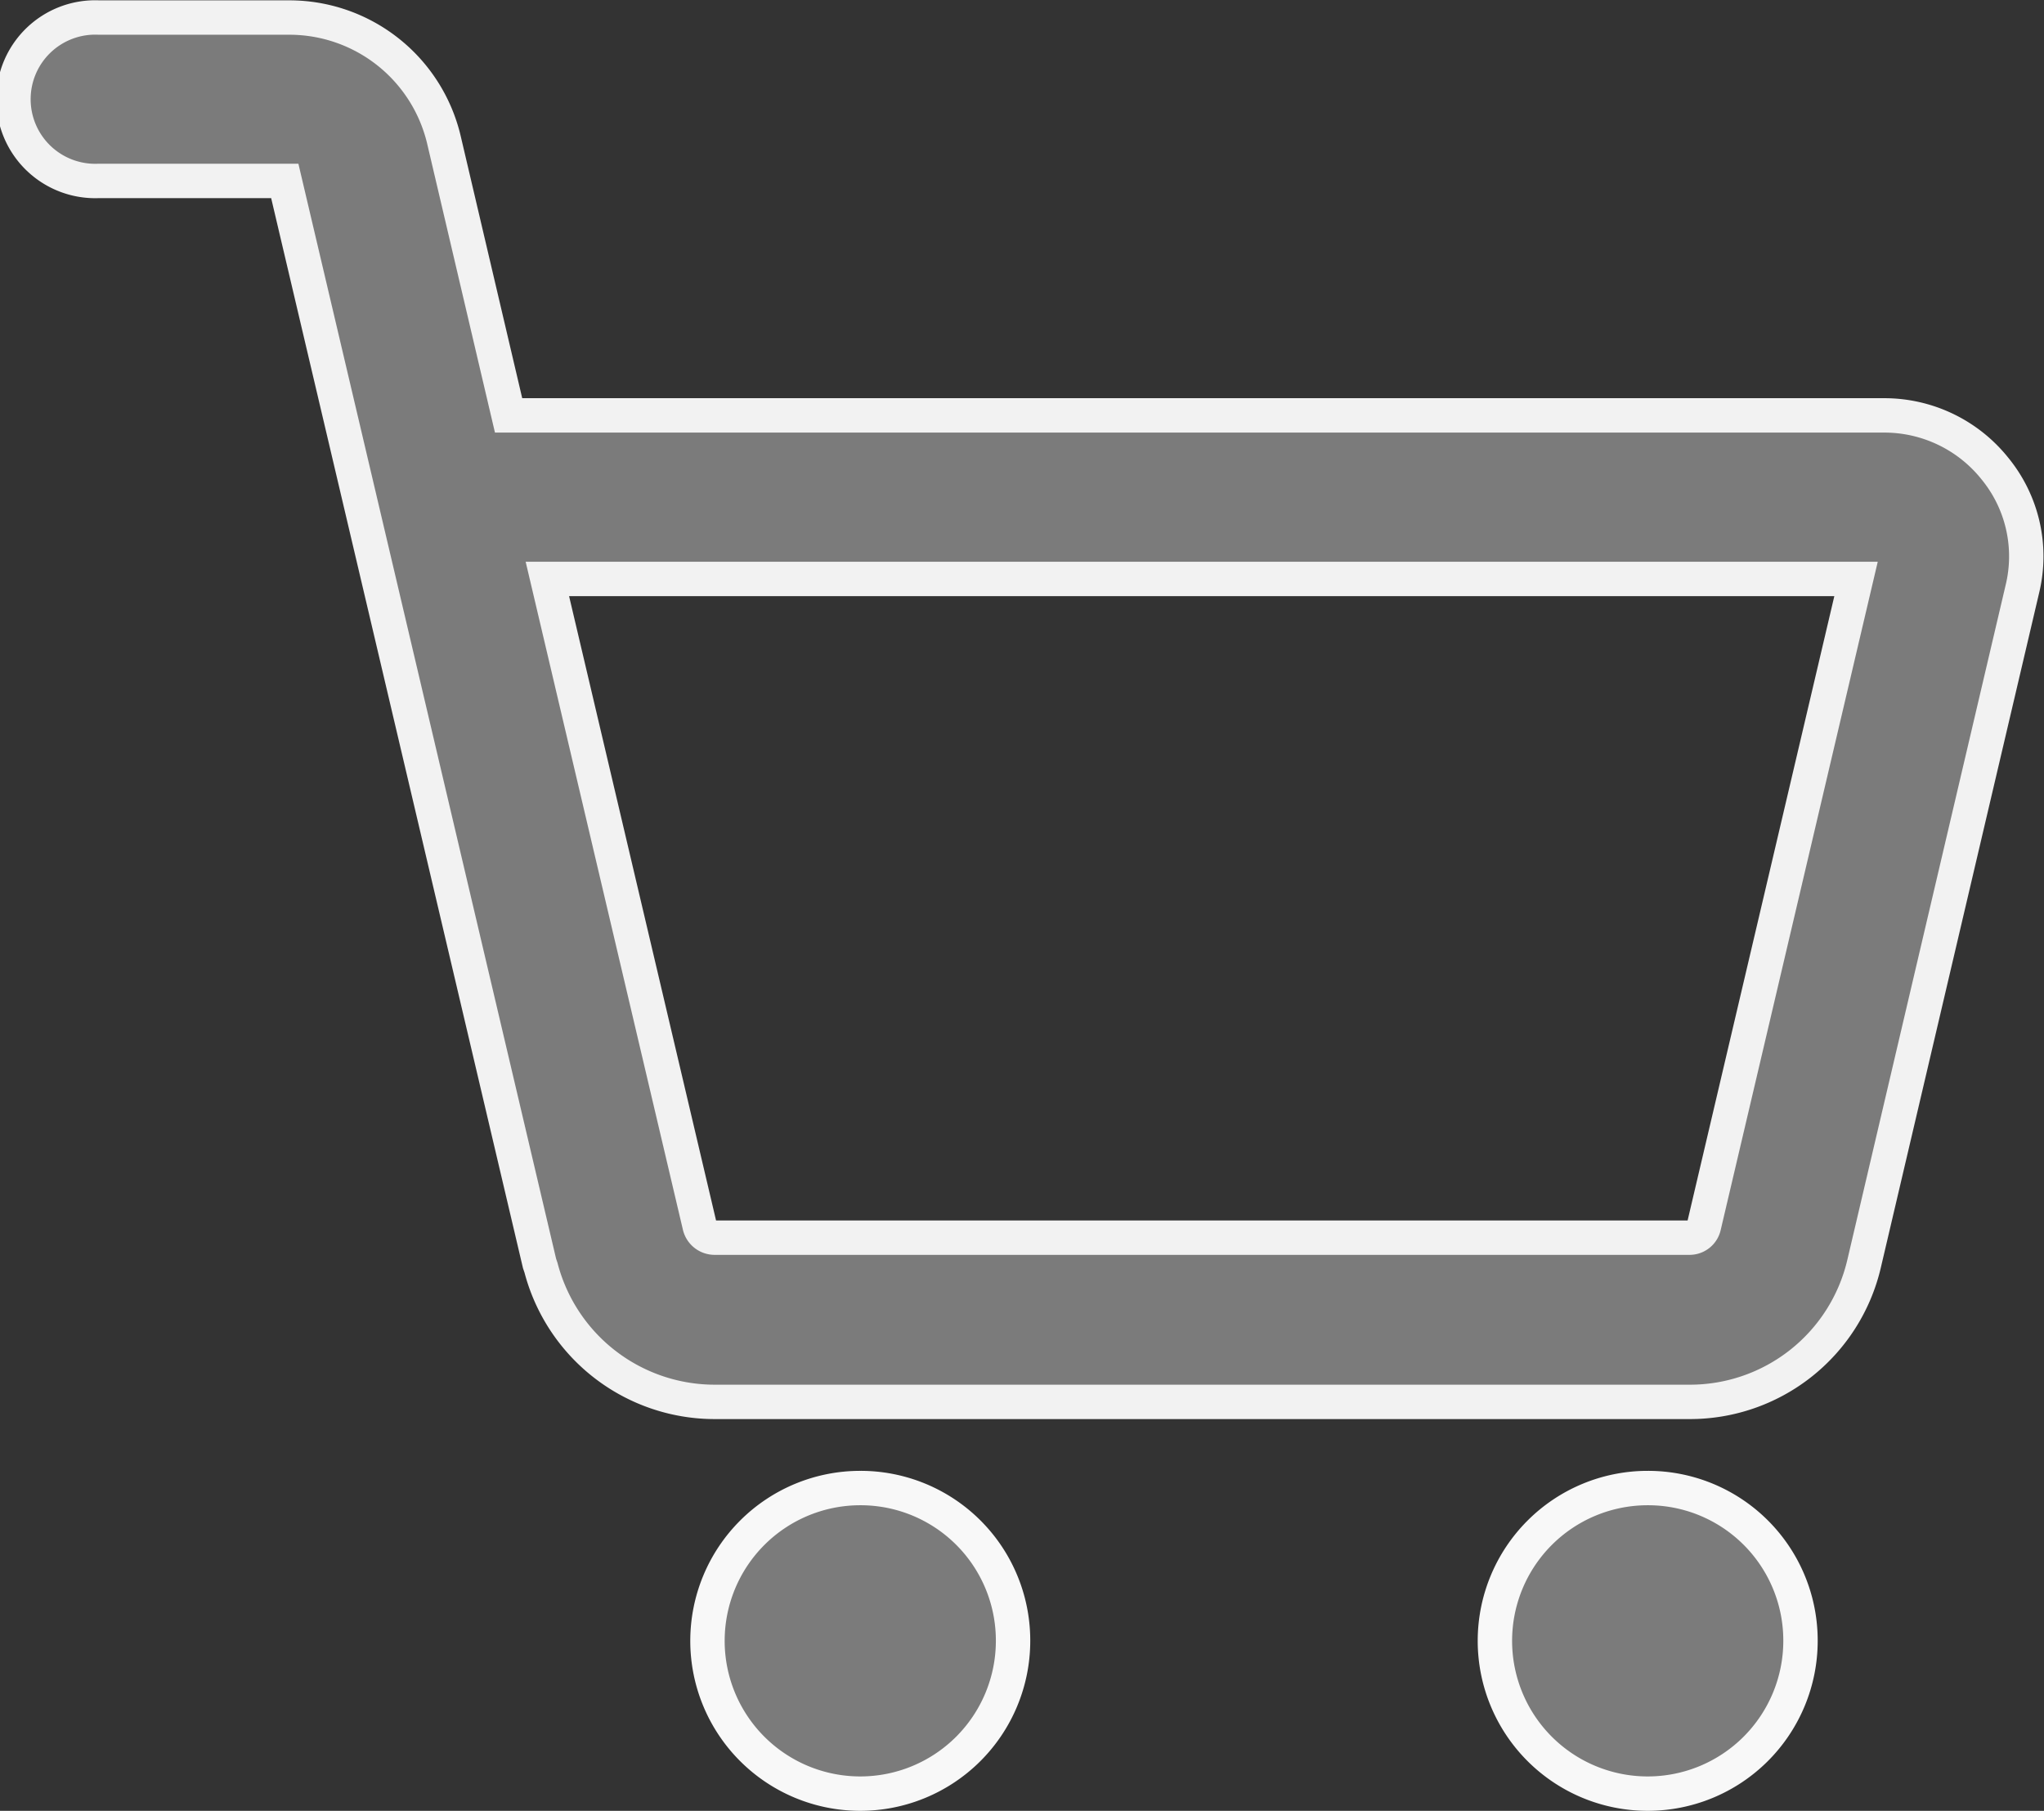 <svg xmlns="http://www.w3.org/2000/svg" width="23.772" height="21.06" viewBox="0 0 23.772 21.06">
  <rect x="0" y="0" width="23.772" height="21.06" fill="#333333" stroke="none"/>
  <g id="Group_430" data-name="Group 430" transform="translate(0.2 0.2)">
    <path id="Path_43" data-name="Path 43" d="M24,7.868a1.646,1.646,0,0,0-1.285-.617h-16l-.751-3.2a1.847,1.847,0,0,0-1.8-1.427H1.951a.951.951,0,1,0,0,1.9H4.112L7.075,17.114l.017.05a2.089,2.089,0,0,0,2.019,1.56H20.45a2.08,2.08,0,0,0,2.028-1.6l1.844-7.86A1.612,1.612,0,0,0,24,7.868ZM22.386,9.153,20.617,16.68h0a.171.171,0,0,1-.167.134H9.111a.179.179,0,0,1-.175-.142L7.166,9.153h15.22Z" transform="translate(-1 -2.62)" fill="#7b7b7b" stroke="#f2f2f2" stroke-width="0.4"/>
    <path id="Path_44" data-name="Path 44" d="M12.4,23.12A1.777,1.777,0,1,0,14.175,24.9,1.773,1.773,0,0,0,12.4,23.12Z" transform="translate(-2.593 -6.014)" fill="#7b7b7b" stroke="#f8f8f8" stroke-width="0.4"/>
    <path id="Path_45" data-name="Path 45" d="M22.307,23.12A1.777,1.777,0,1,0,24.085,24.9,1.773,1.773,0,0,0,22.307,23.12Z" transform="translate(-3.345 -6.014)" fill="#7b7b7b" stroke="#f8f8f8" stroke-width="0.4"/>
  </g>
</svg>
